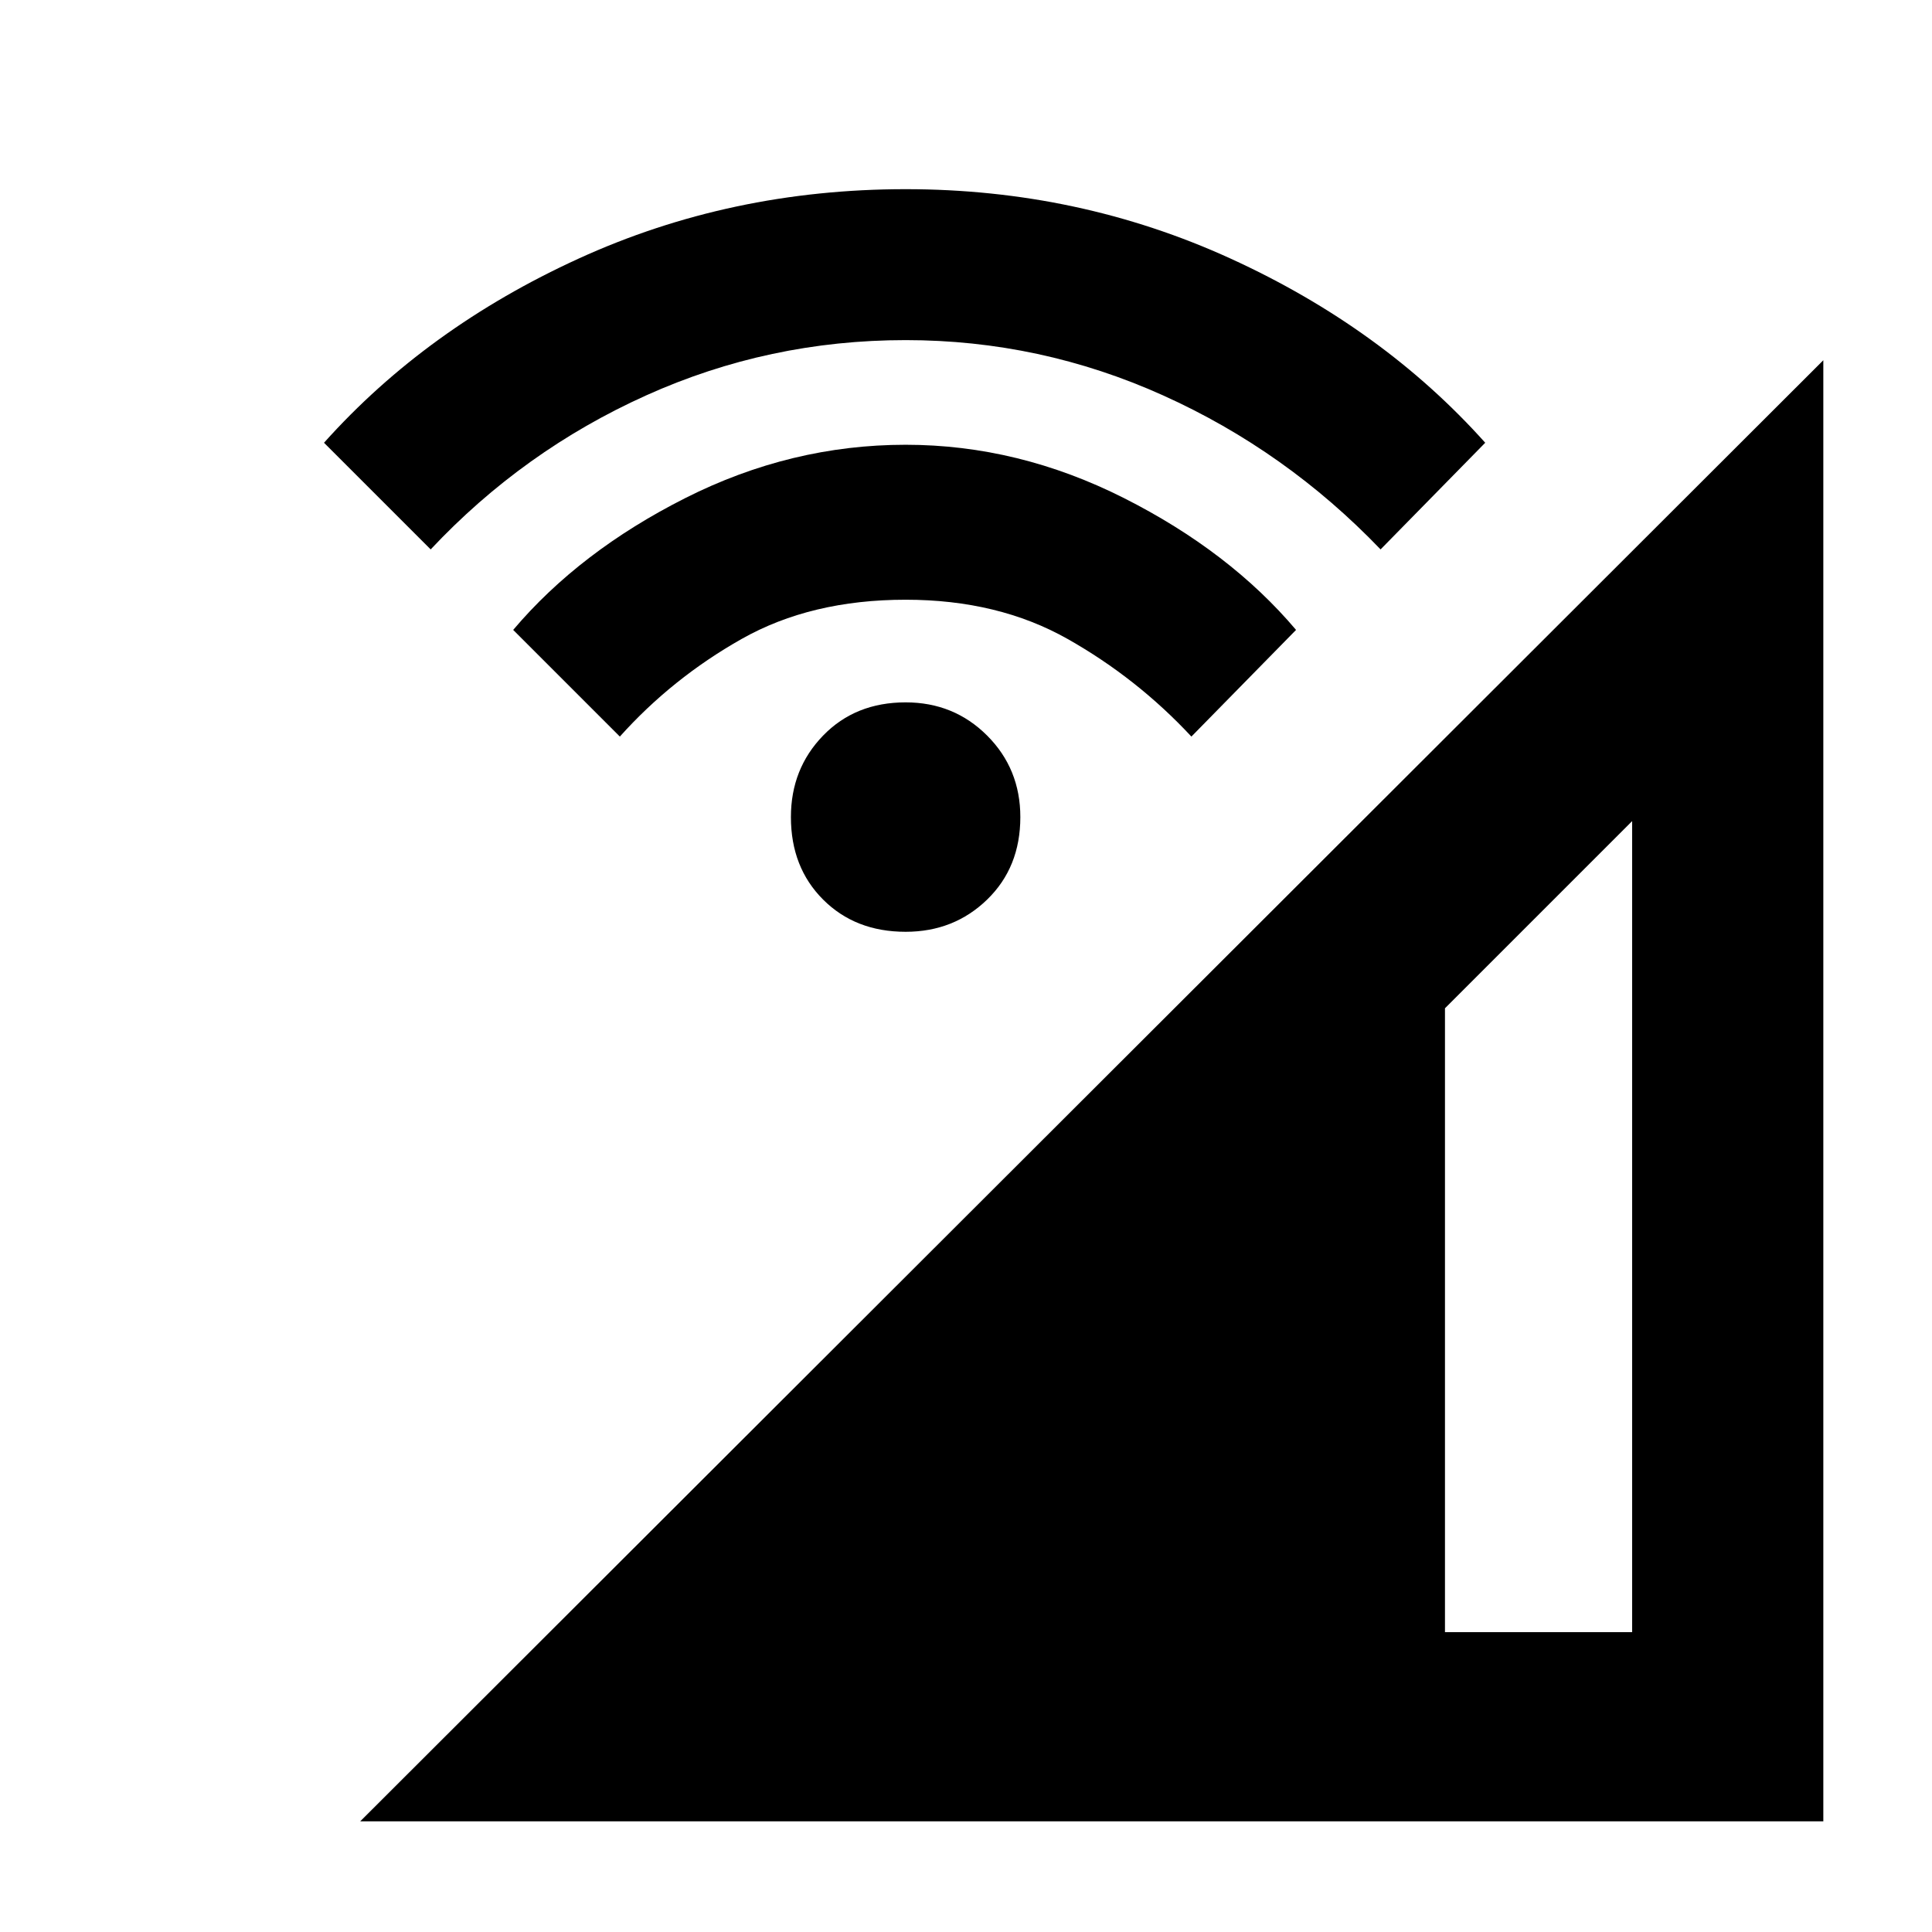 <svg xmlns="http://www.w3.org/2000/svg" height="48" viewBox="0 -960 960 960" width="48"><path d="m179-55 727-726v726H179Zm539-94h93v-403l-93 93v310ZM450-497q-25 0-41-16t-16-41q0-24 16-40.5t41-16.5q24 0 40.5 16.5T507-554q0 25-16.5 41T450-497Zm-142-97-53-53q33-39 85.5-65.5T450-739q56 0 108.5 26.5T644-647l-52 53q-27-29-61.5-48.5T450-662q-47 0-81.5 19.5T308-594Zm-94-93-53-53q51-57 126.5-91.5T450-866q86 0 161.5 34.5T738-740l-52 53q-47-49-108-76.5T450-791q-68 0-129 27.5T214-687Z"/></svg>